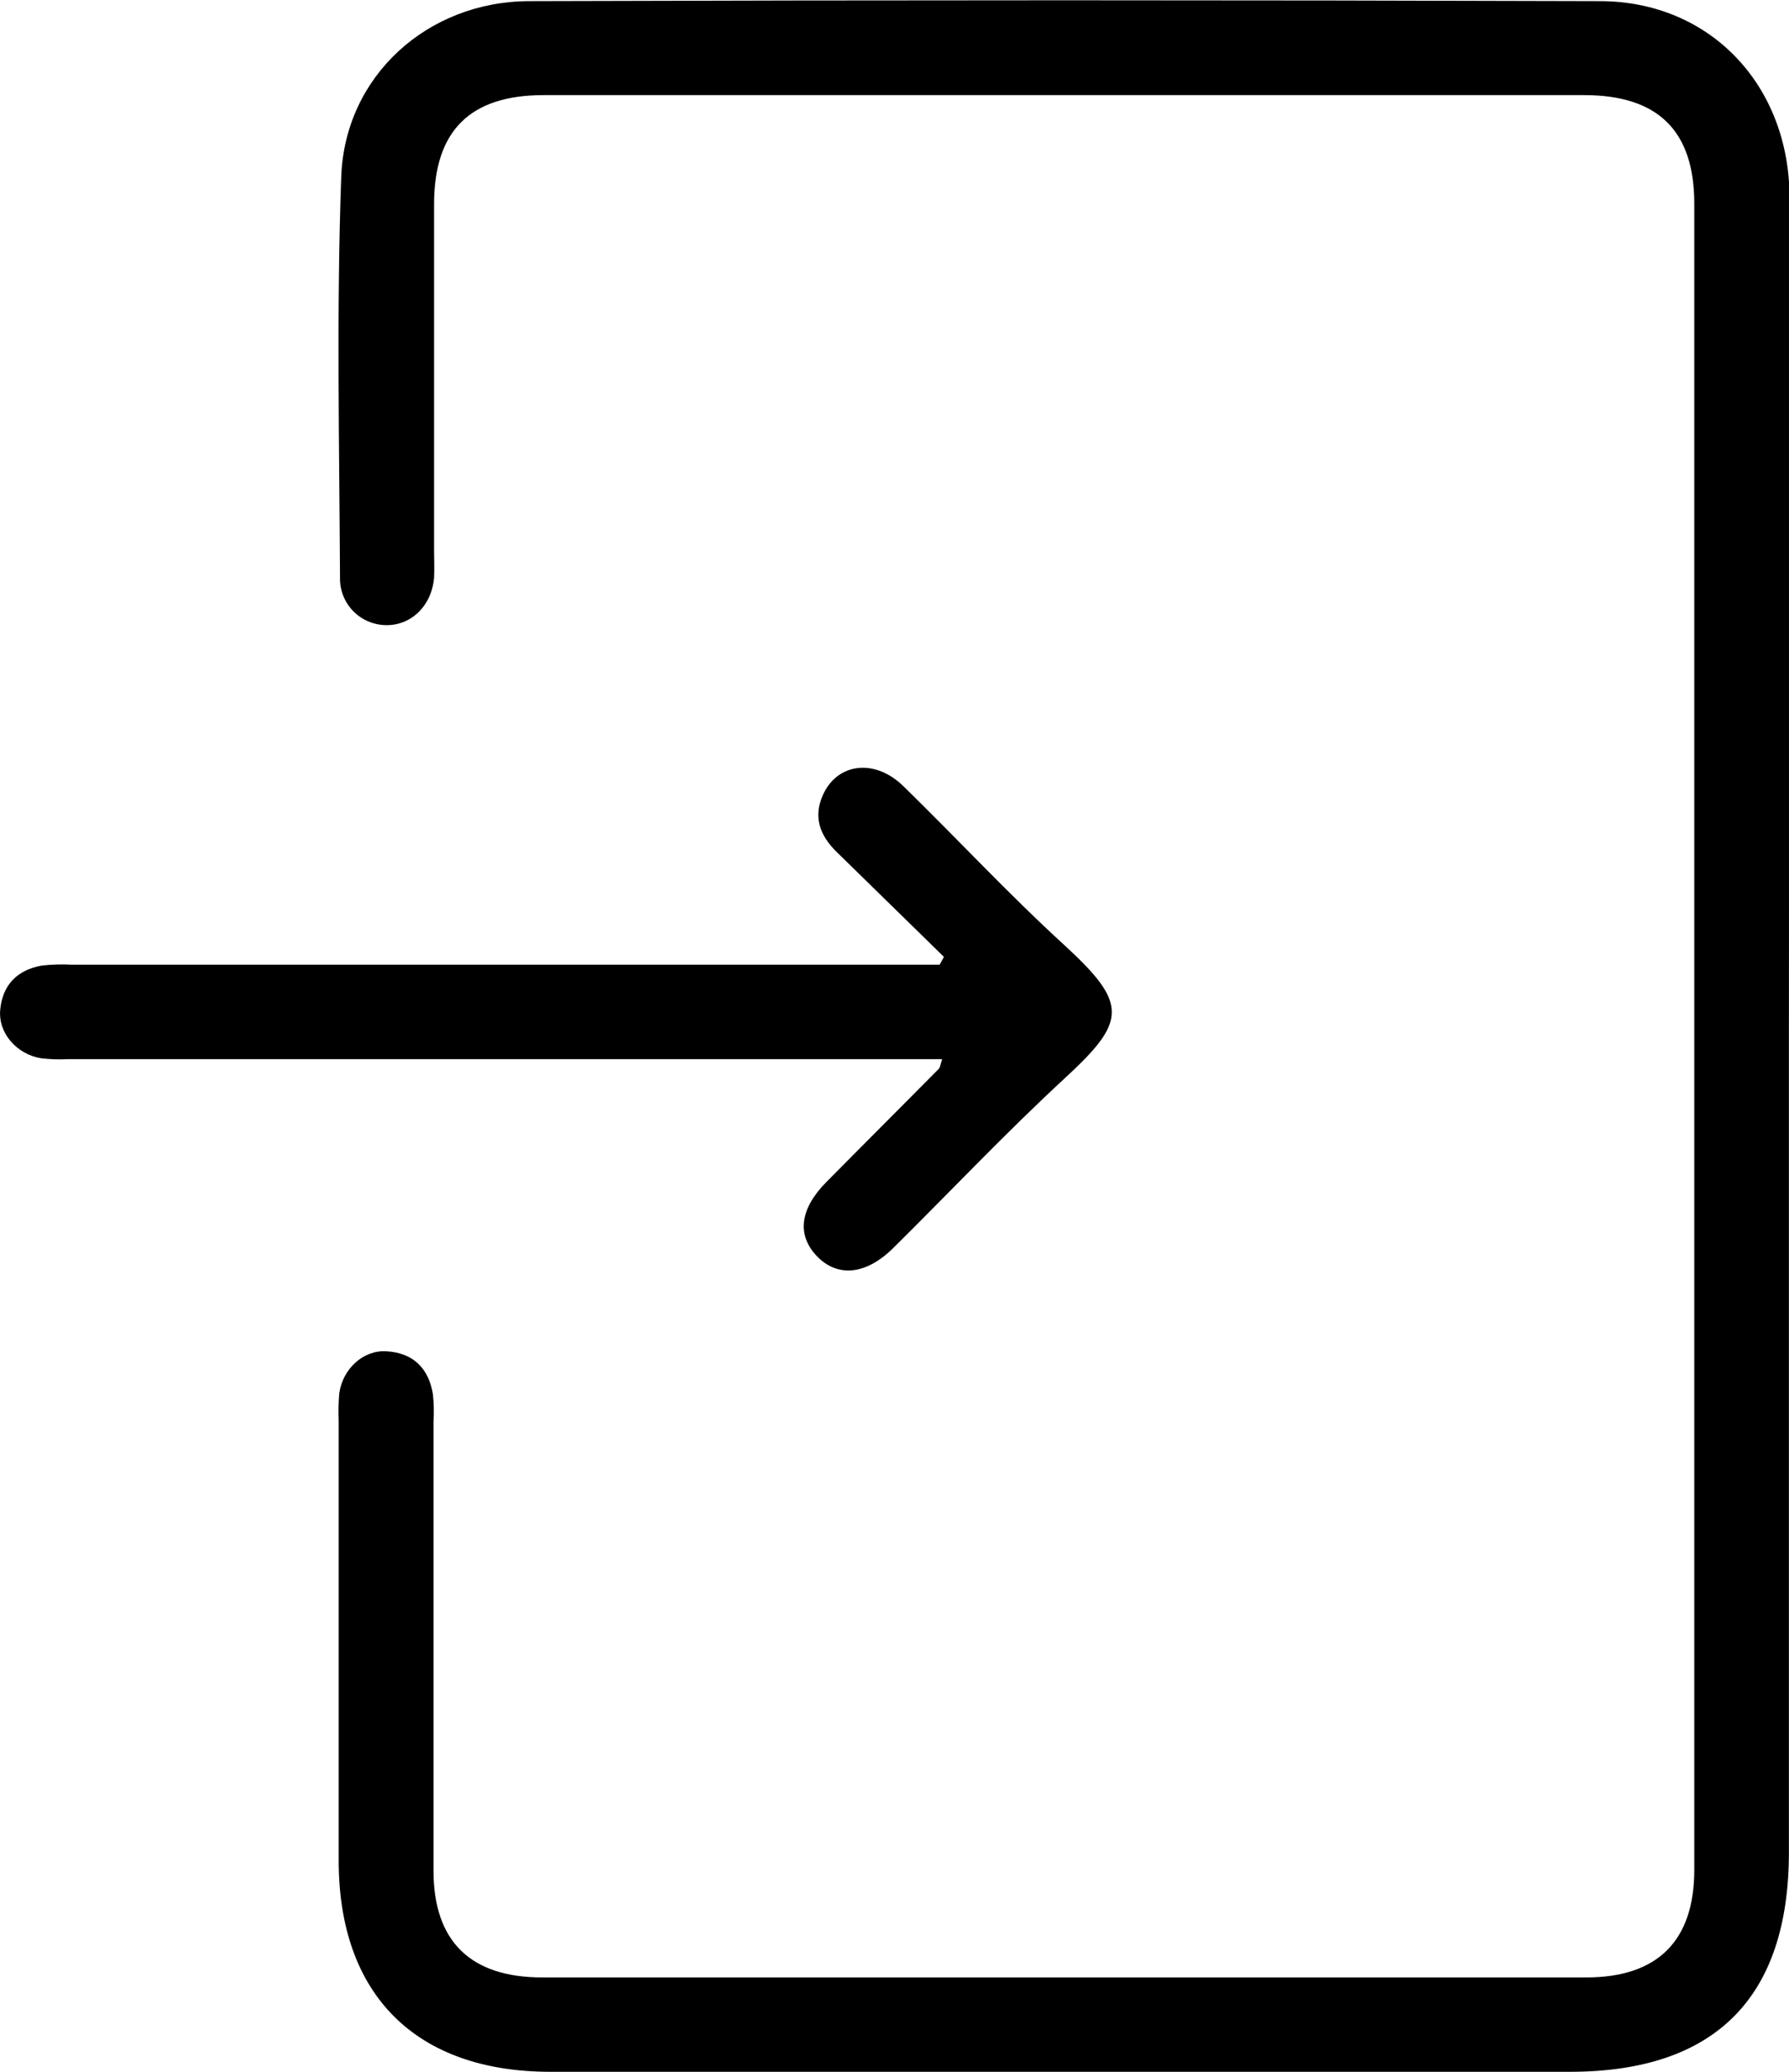 <svg width="19" height="22" viewBox="0 0 19 22" fill="none" xmlns="http://www.w3.org/2000/svg">
<g clip-path="url(#clip0_168_134)">
<path d="M18.999 10.996C18.999 13.887 18.999 16.777 18.999 19.668C18.999 21.213 18.215 21.999 16.674 22H5.846C4.416 22 3.597 21.181 3.597 19.756C3.597 18.198 3.597 16.641 3.597 15.085C3.593 14.989 3.595 14.892 3.603 14.797C3.639 14.534 3.86 14.333 4.104 14.349C4.389 14.365 4.554 14.531 4.598 14.807C4.608 14.902 4.61 14.999 4.604 15.095C4.604 16.684 4.604 18.273 4.604 19.863C4.604 20.614 4.996 20.998 5.76 20.998C9.455 20.998 13.15 20.998 16.846 20.998C17.603 20.998 17.994 20.61 17.994 19.857C17.994 13.958 17.994 8.06 17.994 2.162C17.994 1.389 17.609 1.01 16.824 1.01C13.141 1.01 9.457 1.01 5.774 1.01C4.991 1.01 4.611 1.389 4.61 2.167C4.61 3.393 4.61 4.62 4.61 5.847C4.61 5.943 4.615 6.039 4.61 6.135C4.584 6.436 4.363 6.647 4.091 6.638C3.96 6.634 3.836 6.579 3.746 6.484C3.656 6.389 3.608 6.263 3.611 6.133C3.604 4.714 3.573 3.294 3.624 1.877C3.662 0.808 4.54 0.015 5.62 0.012C9.412 0 13.204 0 16.995 0.012C18.165 0.015 19.005 0.907 19.006 2.102C19.004 5.066 19.001 8.031 18.999 10.996Z" fill="black"/>
<path d="M10.025 10.161L8.885 9.046C8.709 8.874 8.633 8.676 8.741 8.439C8.894 8.101 9.291 8.052 9.593 8.347C10.167 8.907 10.713 9.496 11.304 10.036C11.987 10.662 11.963 10.846 11.309 11.449C10.681 12.029 10.094 12.652 9.486 13.253C9.197 13.539 8.894 13.567 8.675 13.338C8.457 13.109 8.5 12.832 8.775 12.553C9.173 12.15 9.574 11.751 9.972 11.348C9.984 11.336 9.985 11.312 10.006 11.247H0.727C0.631 11.252 0.535 11.249 0.439 11.238C0.177 11.196 -0.019 10.97 0.002 10.726C0.025 10.46 0.183 10.299 0.445 10.253C0.552 10.241 0.659 10.238 0.766 10.244H9.979L10.025 10.161Z" fill="black"/>
</g>
<defs>
<clipPath id="clip0_168_134">
<rect width="19" height="22" fill="white"/>
</clipPath>
</defs>
</svg>
